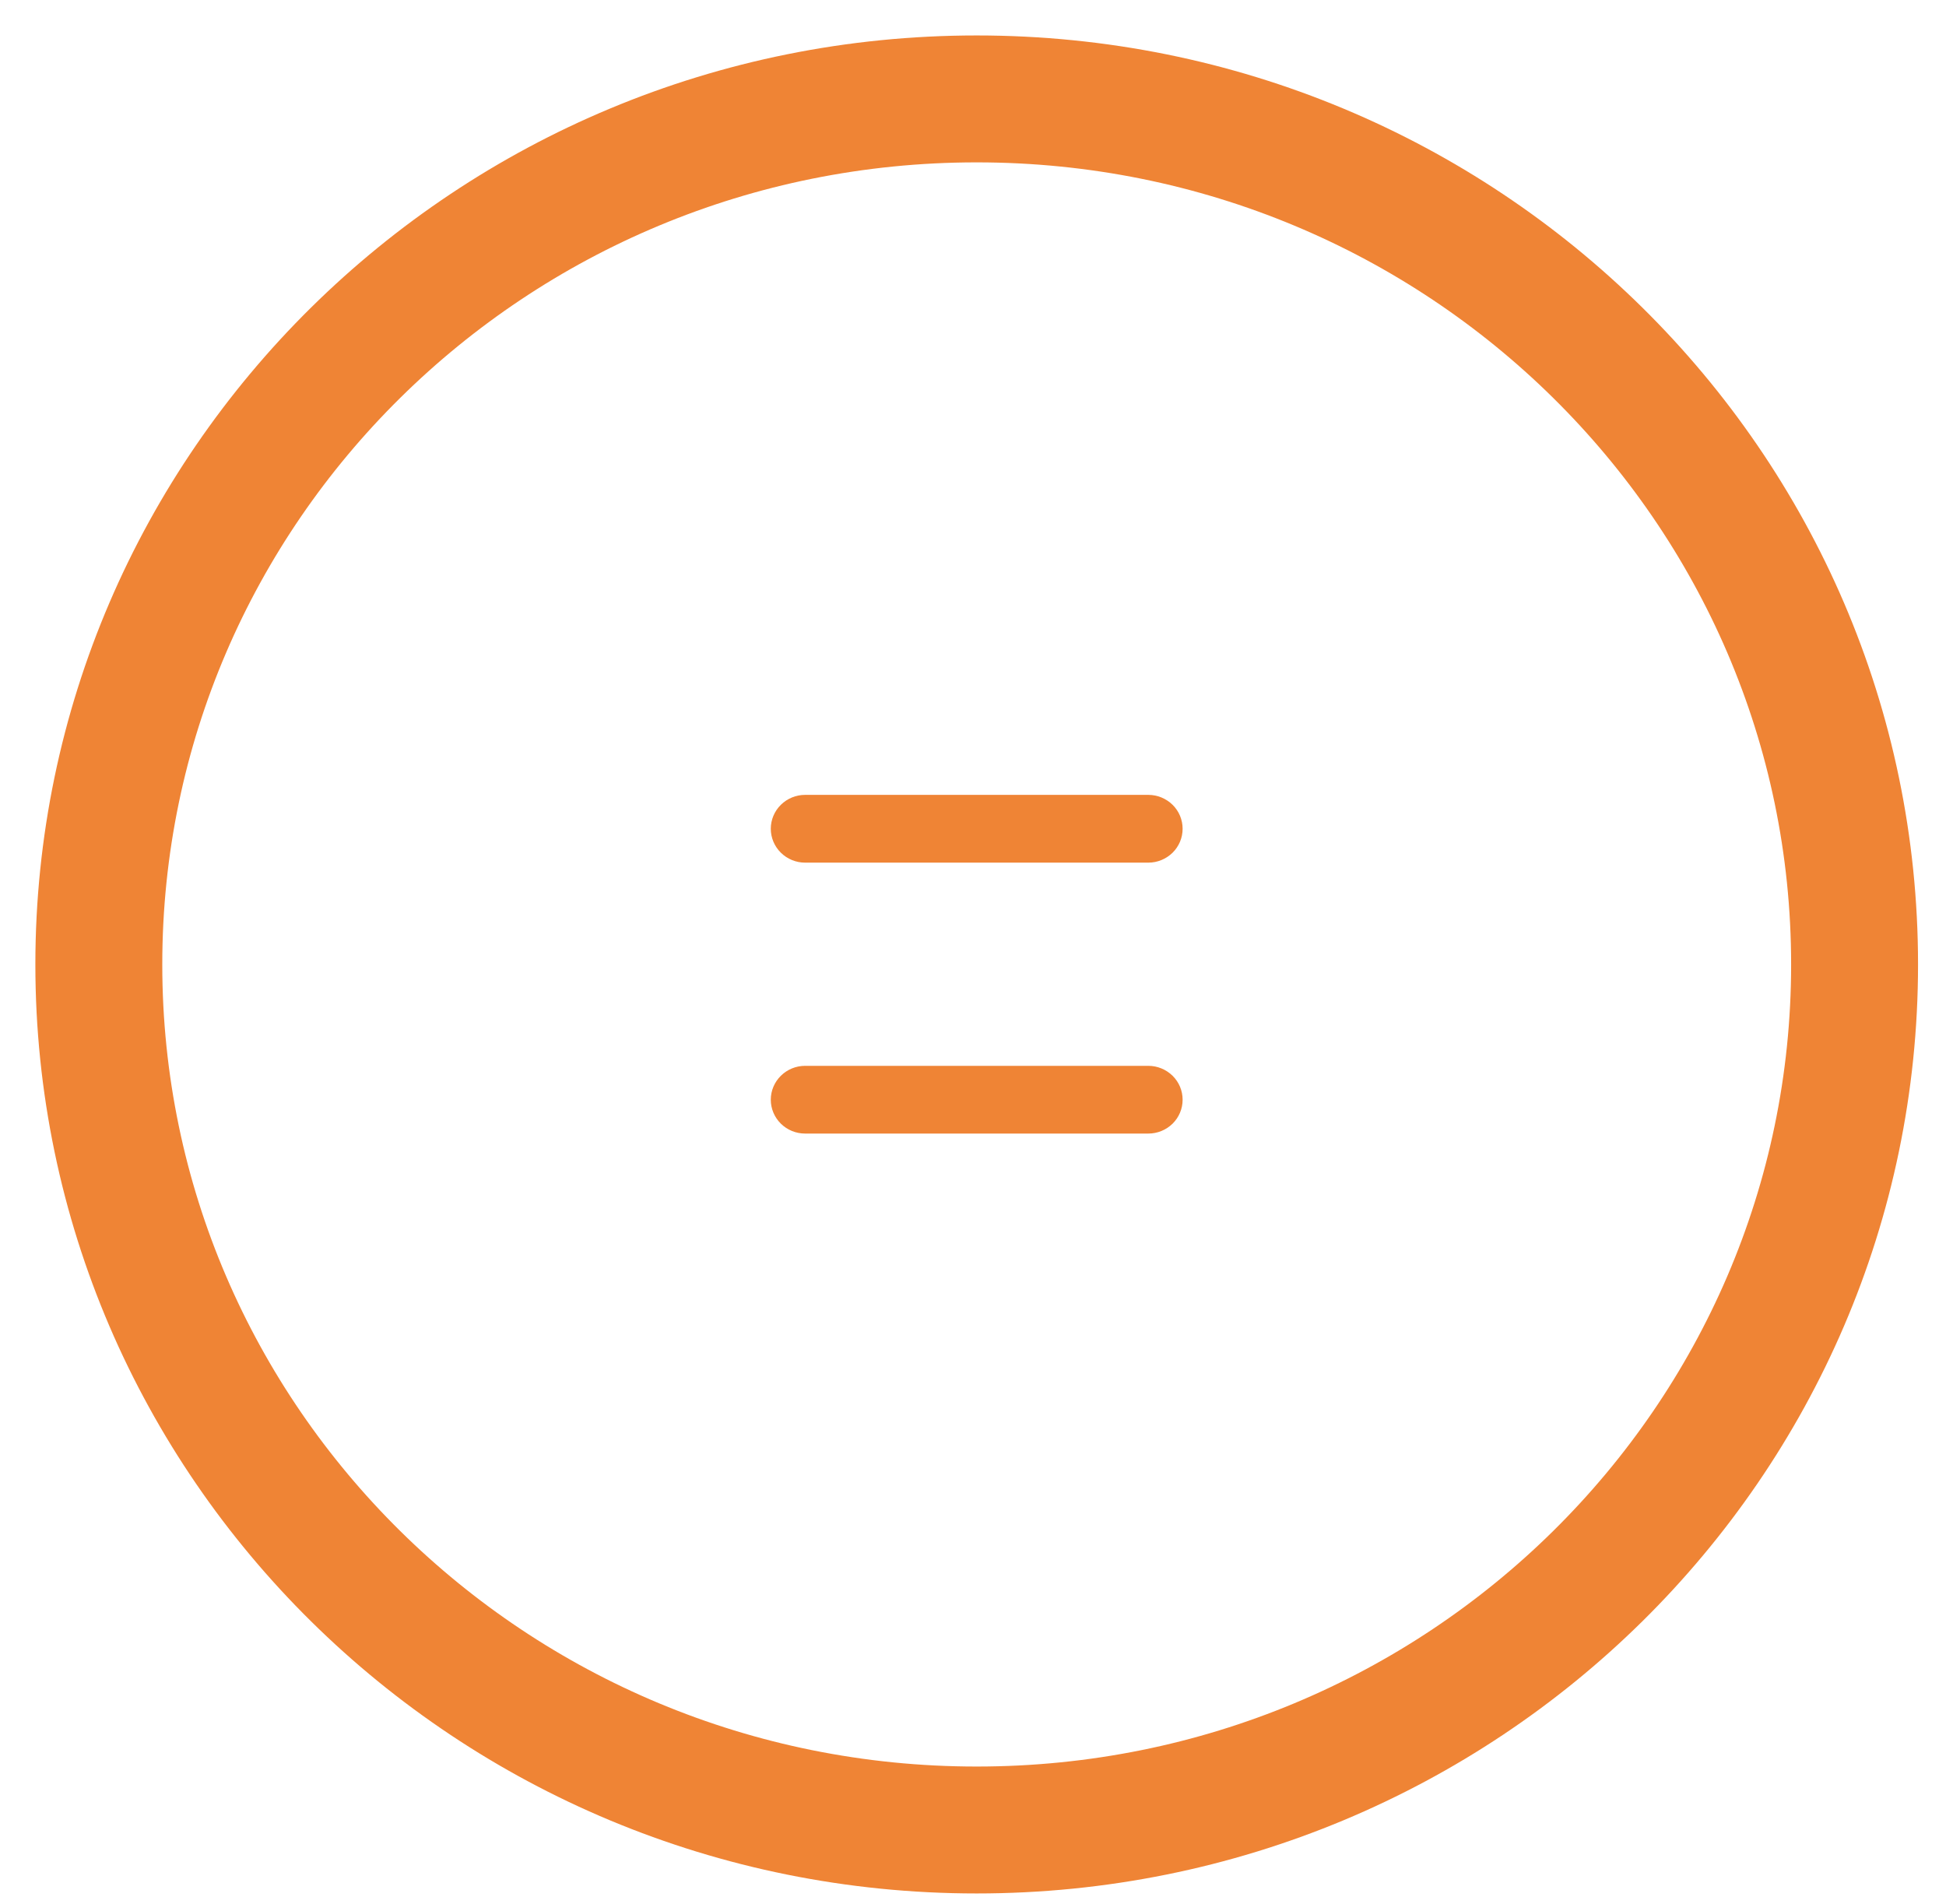 <svg width="46" height="45" viewBox="0 0 46 45" fill="none" xmlns="http://www.w3.org/2000/svg">
<path d="M43.839 22.798C43.839 34.078 34.567 43.257 23.087 43.257C11.608 43.257 2.336 34.078 2.336 22.798C2.336 11.517 11.608 2.338 23.087 2.338C34.567 2.338 43.839 11.517 43.839 22.798Z" stroke="#EF8435" stroke-width="3"/>
<g clip-path="url(#clip0_2113_59687)">
<path d="M27.144 25.194C27.359 25.194 27.565 25.279 27.718 25.429C27.87 25.579 27.955 25.782 27.955 25.995C27.955 26.207 27.87 26.411 27.718 26.561C27.565 26.711 27.359 26.795 27.144 26.795L19.031 26.795C18.816 26.795 18.61 26.711 18.458 26.561C18.306 26.411 18.22 26.207 18.22 25.995C18.22 25.782 18.306 25.579 18.458 25.429C18.61 25.279 18.816 25.194 19.031 25.194L27.144 25.194ZM27.144 18.789C27.359 18.789 27.565 18.874 27.718 19.024C27.87 19.174 27.955 19.378 27.955 19.59C27.955 19.802 27.87 20.006 27.718 20.156C27.565 20.306 27.359 20.391 27.144 20.391L19.031 20.391C18.816 20.391 18.61 20.306 18.458 20.156C18.306 20.006 18.22 19.802 18.22 19.59C18.22 19.378 18.306 19.174 18.458 19.024C18.61 18.874 18.816 18.789 19.031 18.789L27.144 18.789Z" fill="#EF8435"/>
</g>
<defs>
<clipPath id="clip0_2113_59687">
<rect width="19.215" height="19.47" fill="white" transform="translate(32.822 13.19) rotate(90)"/>
</clipPath>
</defs>
</svg>
